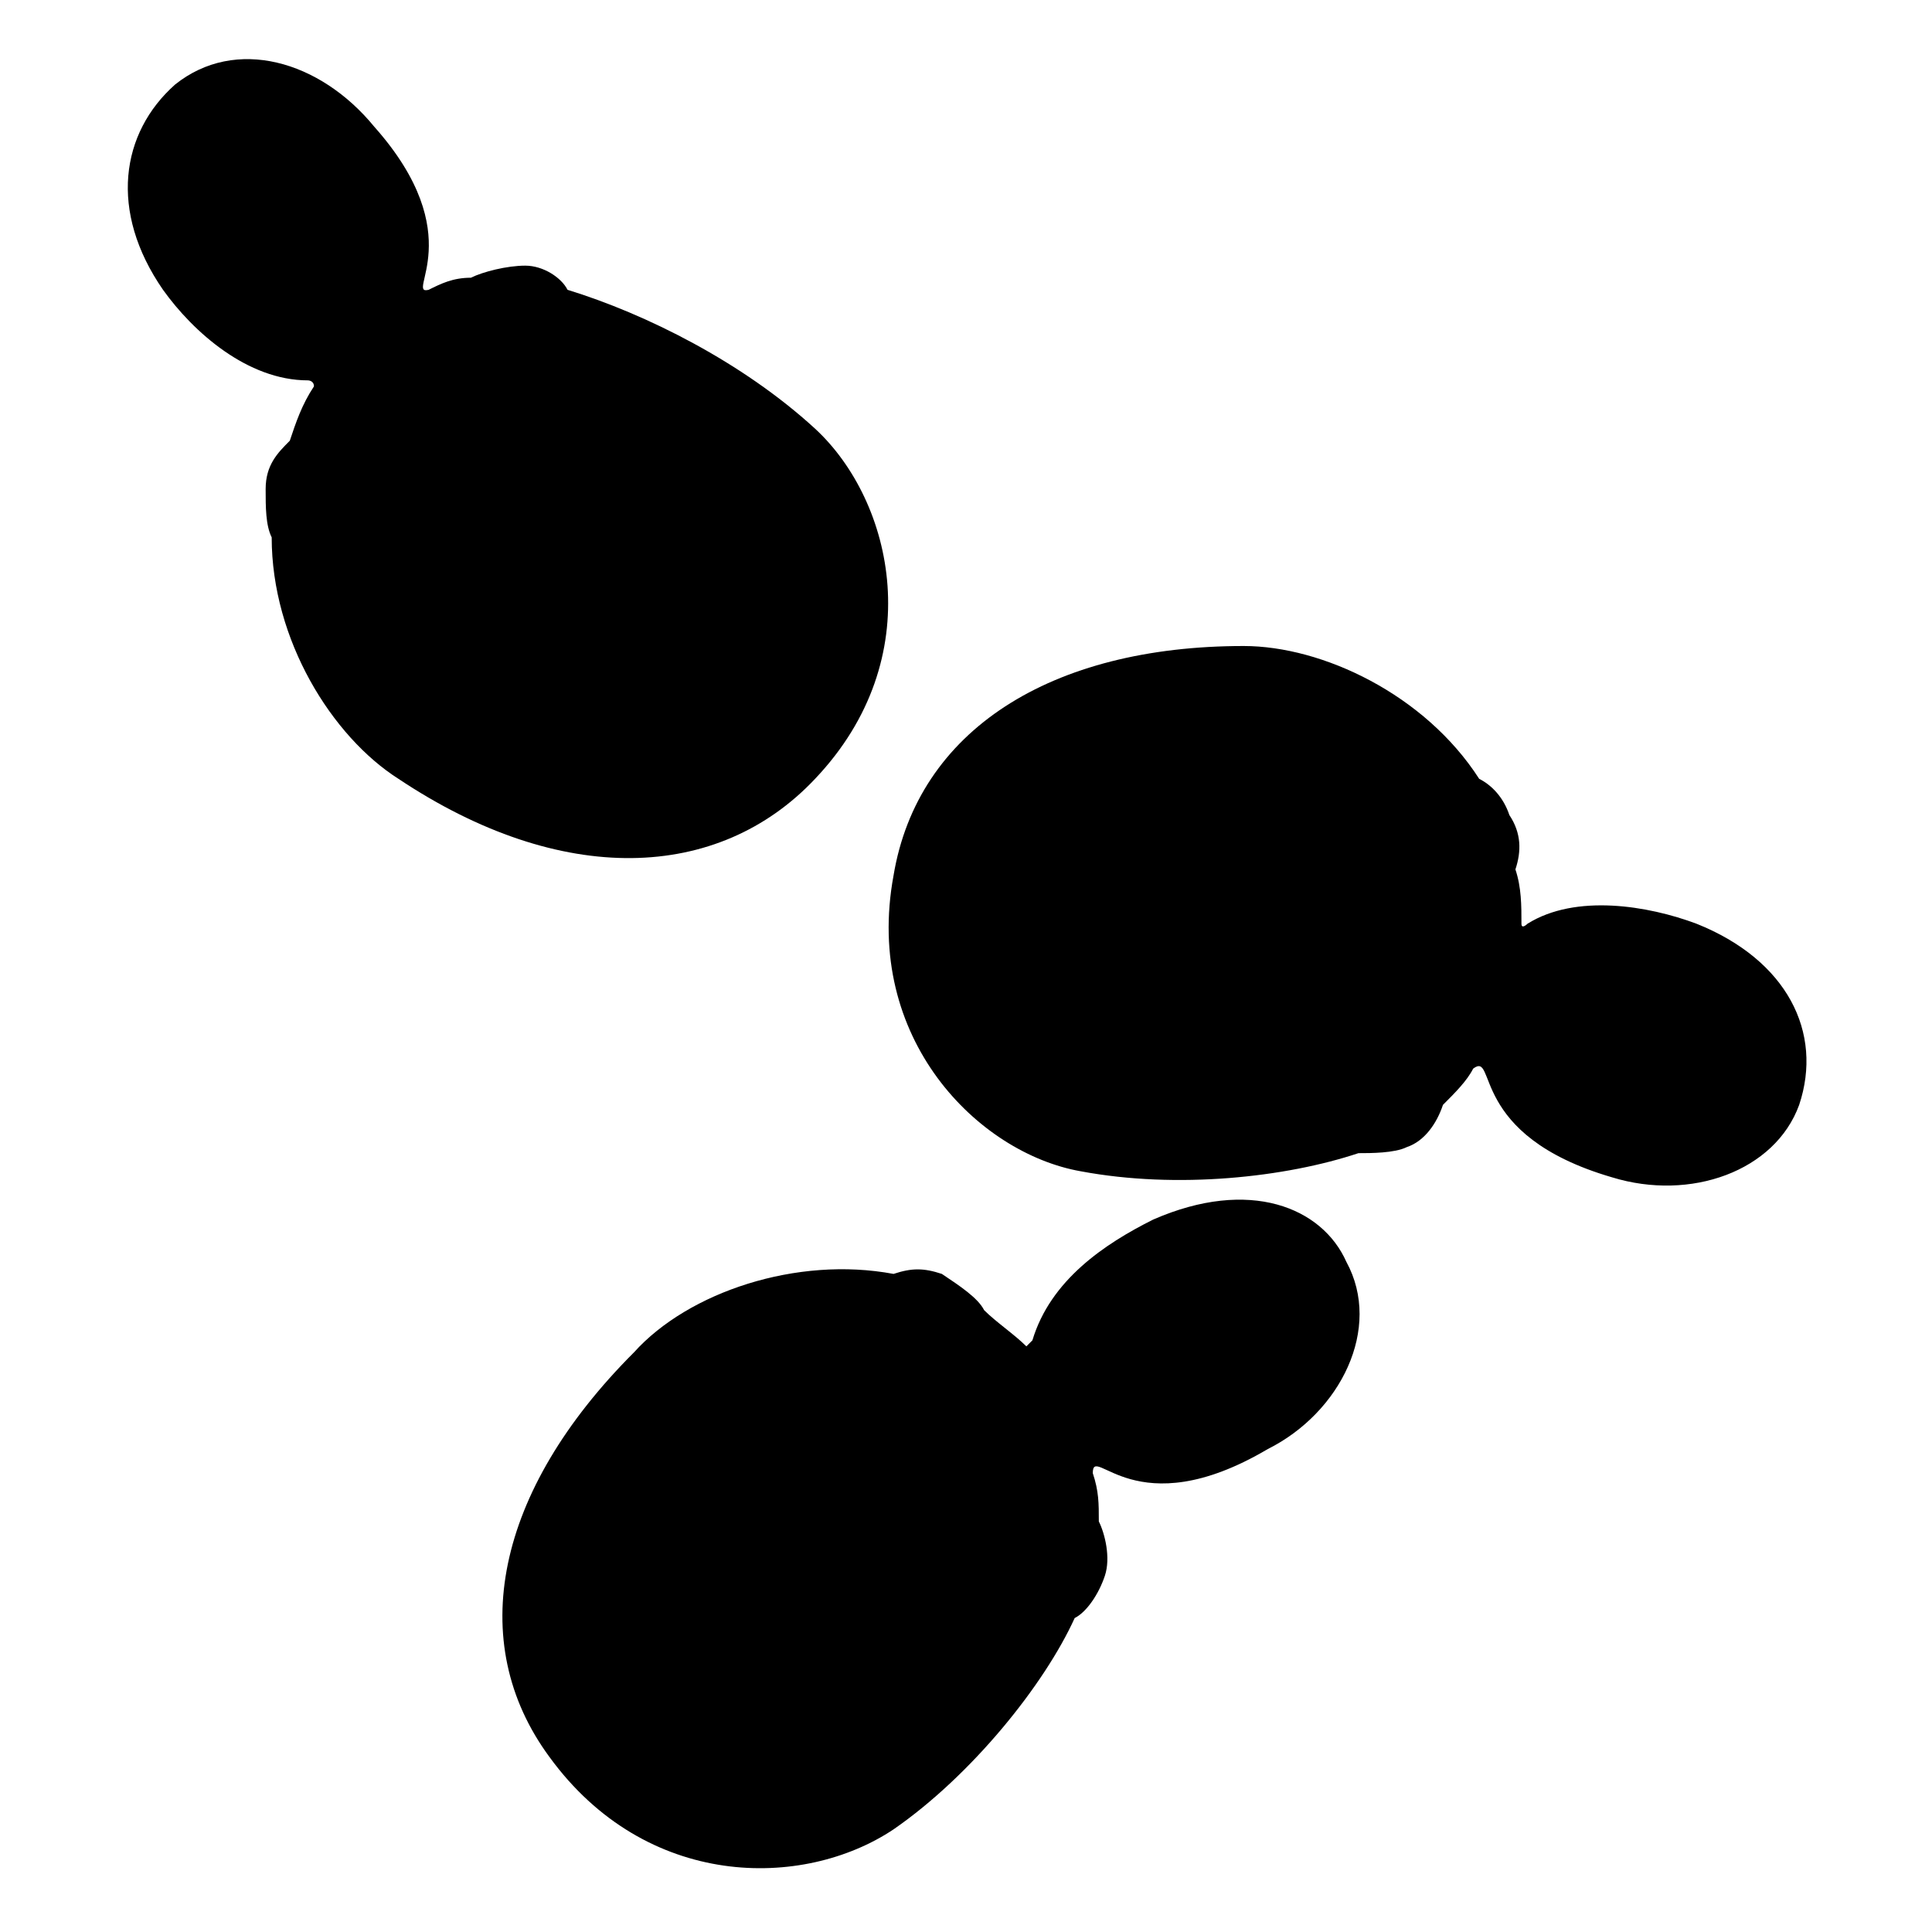 <?xml version="1.0" encoding="utf-8"?>
<svg version="1.1" id="Layer_1" xmlns="http://www.w3.org/2000/svg" xmlns:xlink="http://www.w3.org/1999/xlink" x="0px" y="0px"
	 viewBox="0 0 32 32" xml:space="preserve">
<g>
	<path id="path3" d="M2.7,4.8c0.5,0.7,1.4,1.5,2.4,1.5c0,0,0.1,0,0.1,0.1C5,6.7,4.9,7,4.8,7.3C4.6,7.5,4.4,7.7,4.4,8.1
		c0,0.3,0,0.6,0.1,0.8c0,1.7,1,3.3,2.1,4c2.7,1.8,5.3,1.7,6.9,0c1.9-2,1.3-4.6,0-5.8c-1.2-1.1-2.8-1.9-4.1-2.3
		C9.3,4.6,9,4.4,8.7,4.4c-0.3,0-0.7,0.1-0.9,0.2c-0.3,0-0.5,0.1-0.7,0.2C6.7,4.9,7.8,3.9,6.2,2.1C5.3,1,3.9,0.6,2.9,1.4
		C2,2.2,1.8,3.5,2.7,4.8L2.7,4.8z"/>
	<path id="path3_1_" d="M28.1,15.3c-0.8-0.3-2-0.5-2.8,0c0,0-0.1,0.1-0.1,0c0-0.3,0-0.6-0.1-0.9c0.1-0.3,0.1-0.6-0.1-0.9
		c-0.1-0.3-0.3-0.5-0.5-0.6c-0.9-1.4-2.6-2.2-3.9-2.2c-3.2,0-5.4,1.4-5.8,3.8c-0.5,2.7,1.4,4.6,3.1,4.9c1.6,0.3,3.4,0.1,4.6-0.3
		c0.2,0,0.6,0,0.8-0.1c0.3-0.1,0.5-0.4,0.6-0.7c0.2-0.2,0.4-0.4,0.5-0.6c0.4-0.3-0.1,1.1,2.3,1.8c1.3,0.4,2.7-0.1,3.1-1.2
		C30.2,17.1,29.6,15.9,28.1,15.3L28.1,15.3z"/>
	<path id="path3_2_" d="M19.1,20.2c-0.8,0.4-1.7,1-2,2c0,0-0.1,0.1-0.1,0.1c-0.2-0.2-0.5-0.4-0.7-0.6c-0.1-0.2-0.4-0.4-0.7-0.6
		c-0.3-0.1-0.5-0.1-0.8,0c-1.6-0.3-3.4,0.3-4.3,1.3c-2.3,2.3-2.8,4.8-1.4,6.7c1.6,2.2,4.2,2.2,5.7,1.2c1.3-0.9,2.5-2.4,3-3.5
		c0.2-0.1,0.4-0.4,0.5-0.7c0.1-0.3,0-0.7-0.1-0.9c0-0.3,0-0.5-0.1-0.8c0-0.5,0.7,0.9,2.9-0.4c1.2-0.6,1.9-2,1.3-3.1
		C21.9,20,20.7,19.5,19.1,20.2L19.1,20.2z"/>
</g>
</svg>
